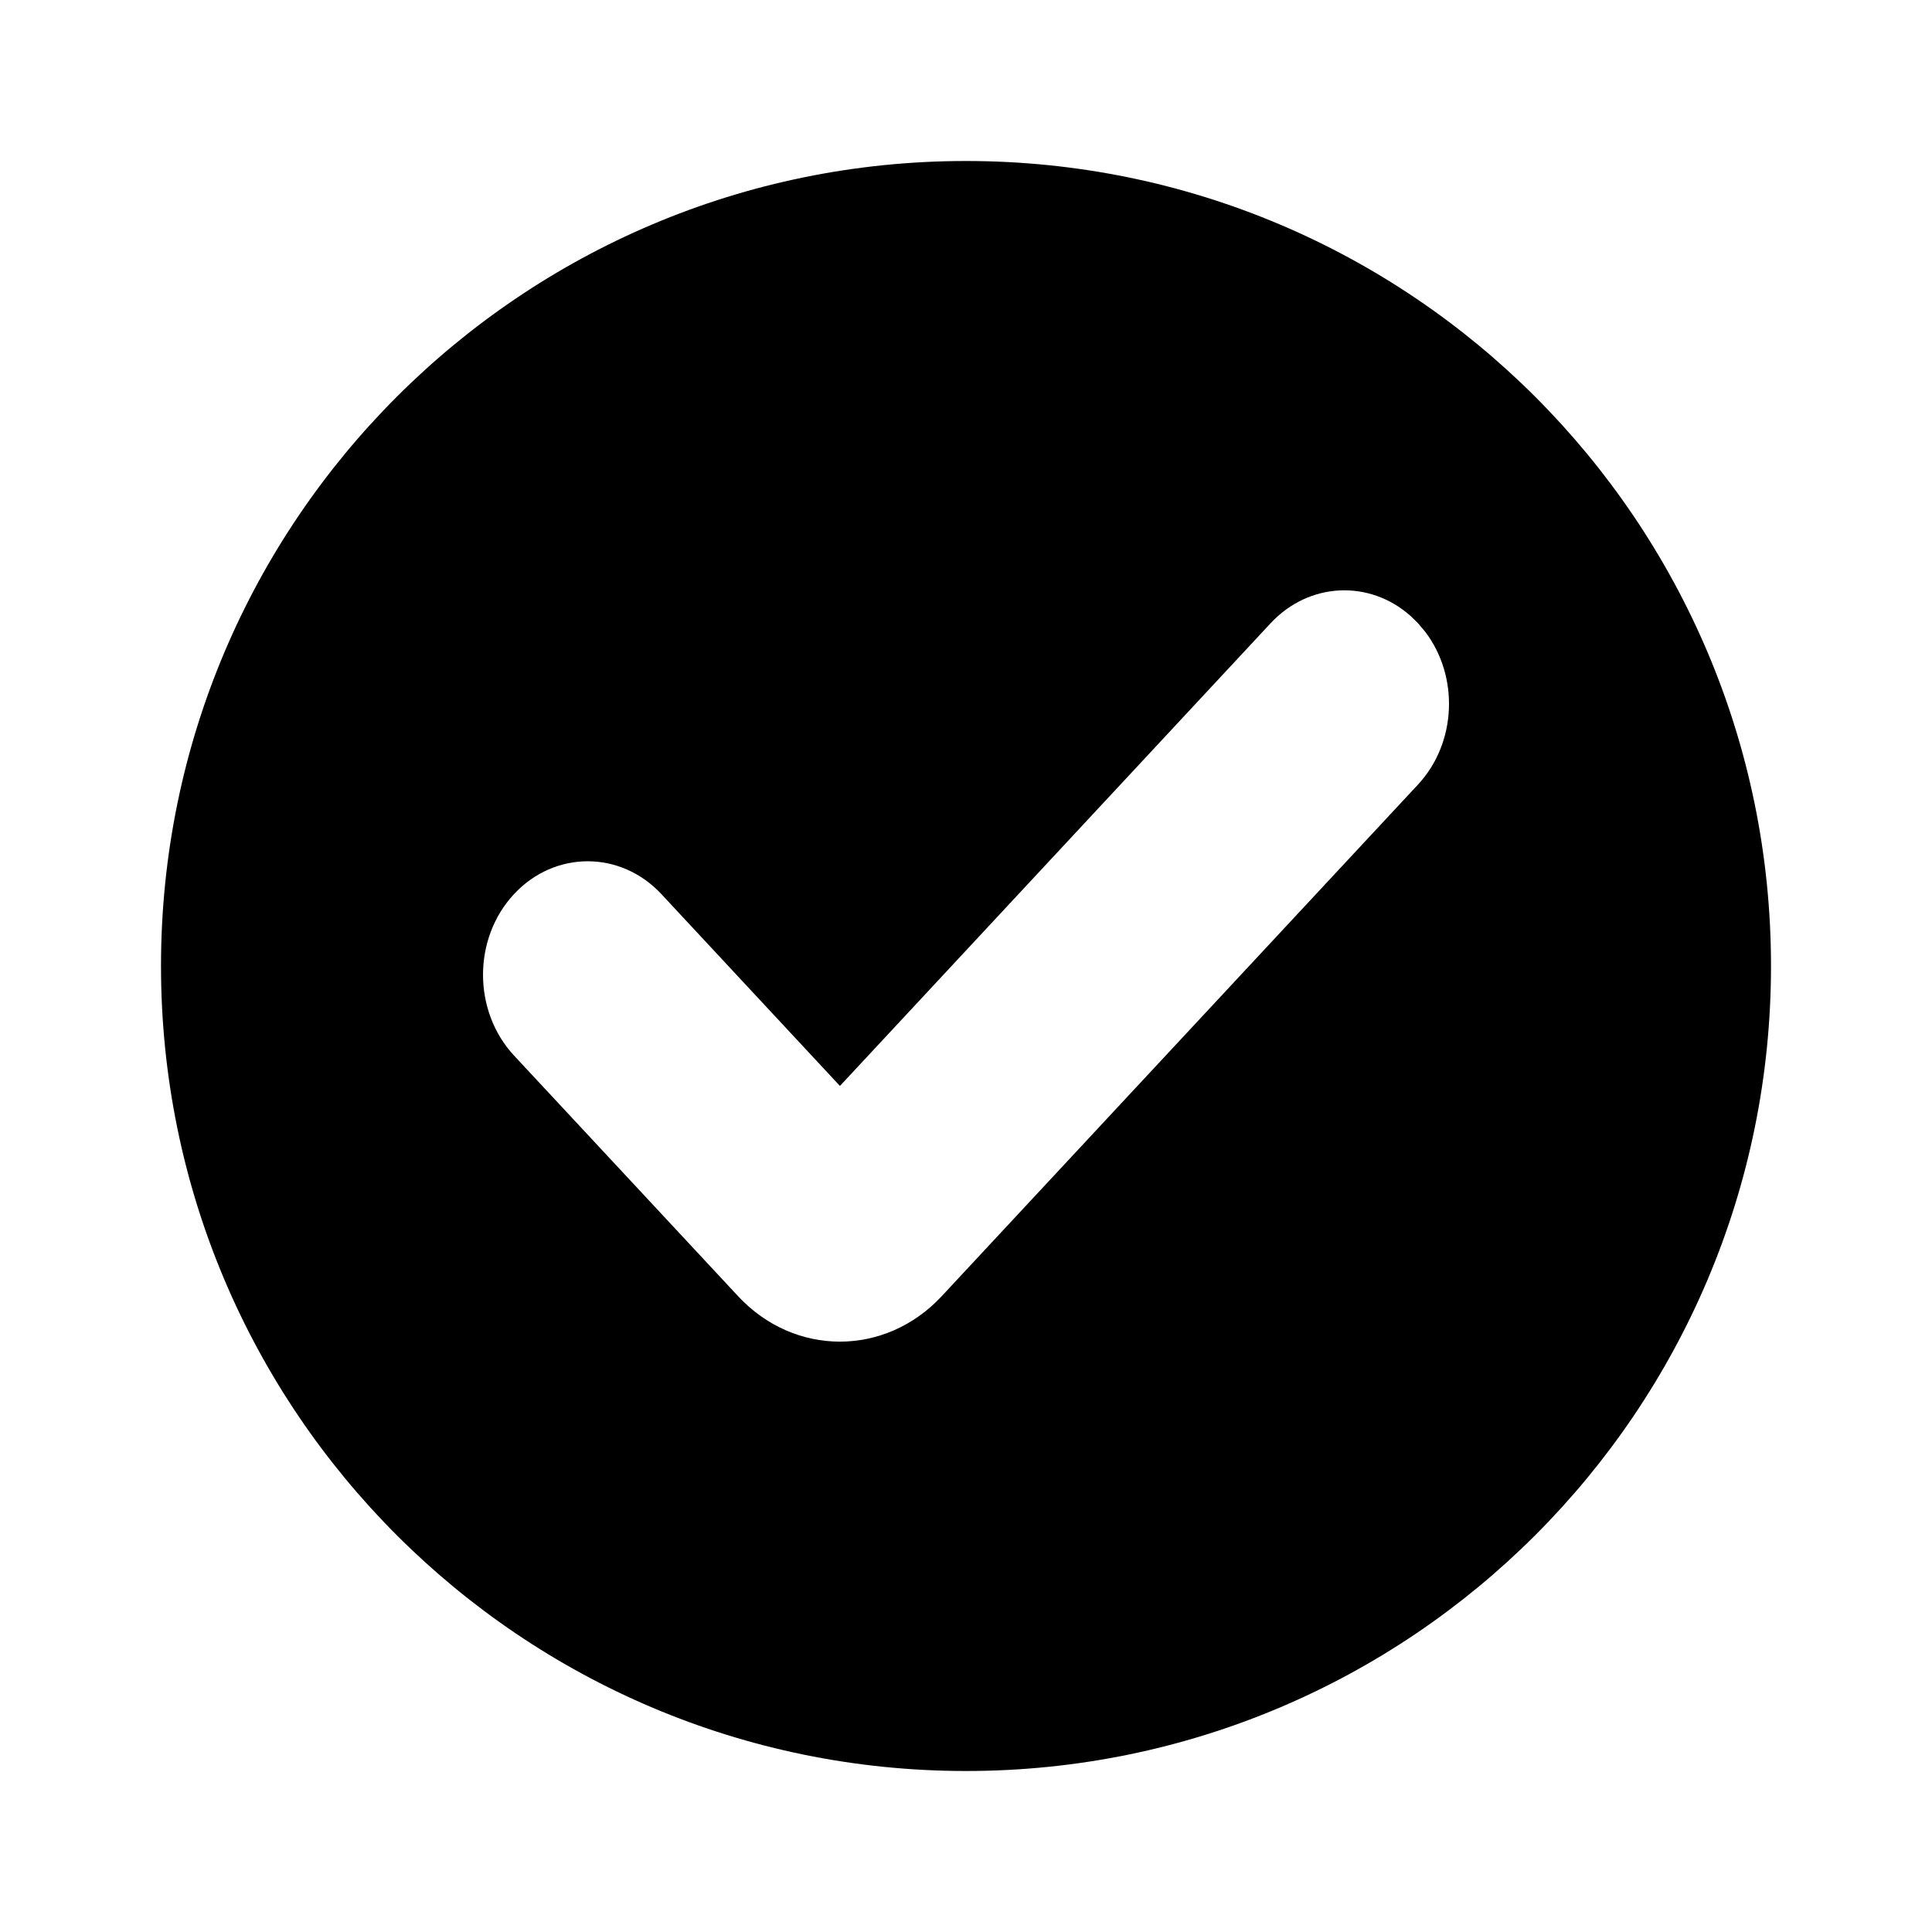 <svg xmlns='http://www.w3.org/2000/svg' width='24' height='24' viewBox='0 0 24 24' >
  <path fill-rule='evenodd' clip-rule='evenodd' d='M12 22C17.523 22 22 17.523 22 12C22 6.477 17.523 2 12 2C6.477 2 2 6.477 2 12C2 17.523 6.477 22 12 22ZM17.522 7.651L17.615 7.742L17.705 7.849C18.127 8.405 18.096 9.228 17.615 9.746L11.697 16.103C10.997 16.854 9.87 16.854 9.17 16.103L6.385 13.112C5.872 12.559 5.872 11.659 6.385 11.107C6.892 10.563 7.709 10.563 8.216 11.107L10.434 13.49L15.784 7.742C16.262 7.229 17.013 7.199 17.522 7.651Z' />
</svg>